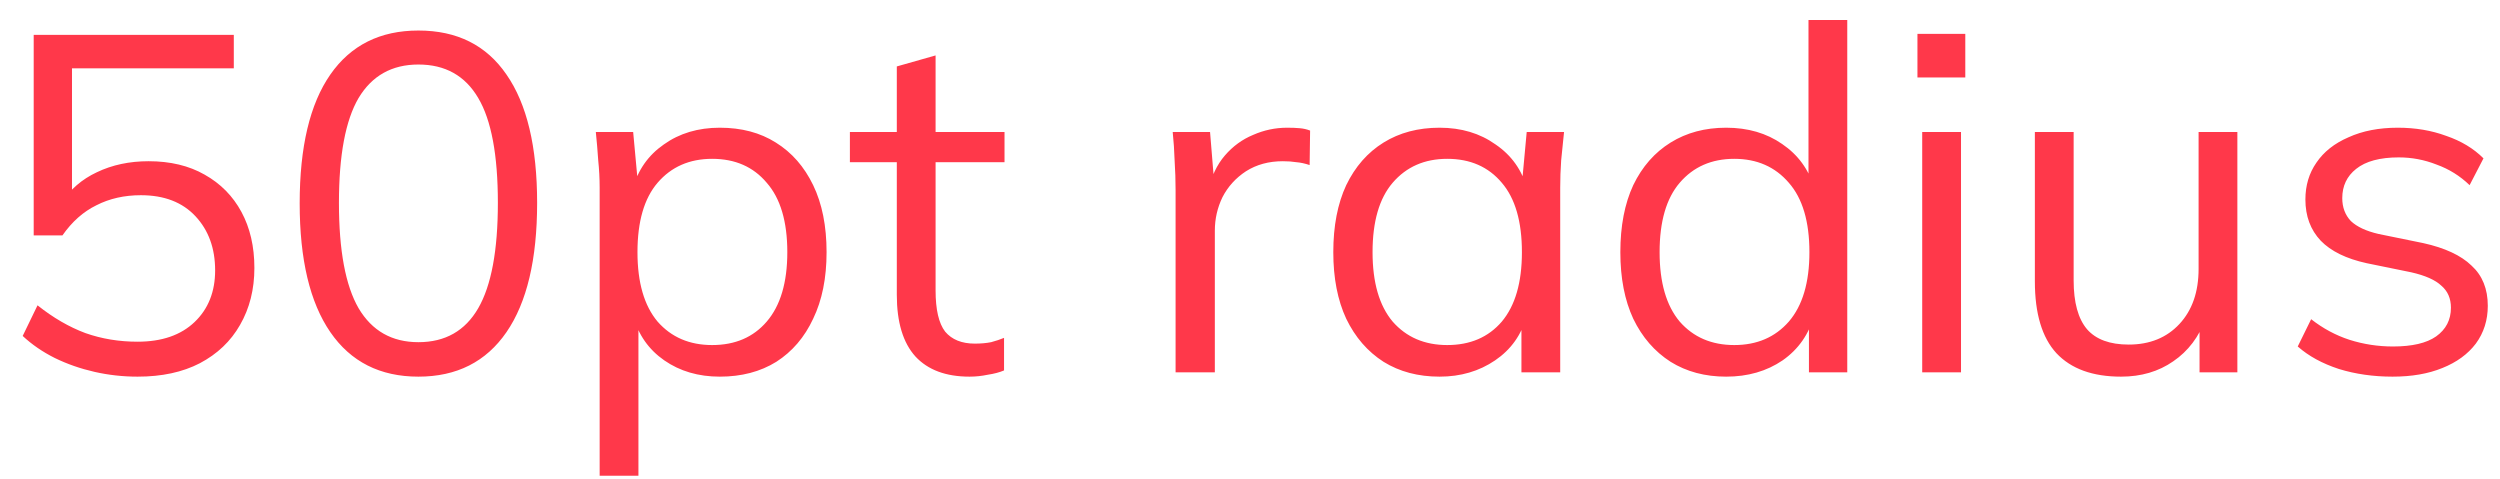 <svg width="94" height="18" viewBox="0 0 94 18" fill="none" xmlns="http://www.w3.org/2000/svg">
<path d="M5.173 14.162C4.621 14.162 4.081 14.102 3.553 13.982C3.025 13.862 2.527 13.688 2.059 13.46C1.603 13.232 1.201 12.956 0.853 12.632L1.411 11.48C1.999 11.948 2.599 12.296 3.211 12.524C3.823 12.74 4.477 12.848 5.173 12.848C6.085 12.848 6.799 12.602 7.315 12.11C7.831 11.618 8.089 10.97 8.089 10.166C8.089 9.338 7.843 8.66 7.351 8.132C6.859 7.604 6.175 7.34 5.299 7.34C4.675 7.34 4.117 7.466 3.625 7.718C3.133 7.958 2.707 8.336 2.347 8.852H1.267V1.31H8.791V2.57H2.707V7.628H2.311C2.635 7.124 3.079 6.74 3.643 6.476C4.219 6.2 4.867 6.062 5.587 6.062C6.403 6.062 7.105 6.23 7.693 6.566C8.293 6.902 8.755 7.37 9.079 7.97C9.403 8.57 9.565 9.272 9.565 10.076C9.565 10.88 9.385 11.594 9.025 12.218C8.677 12.83 8.173 13.31 7.513 13.658C6.865 13.994 6.085 14.162 5.173 14.162ZM15.732 14.162C14.292 14.162 13.188 13.604 12.42 12.488C11.652 11.372 11.268 9.758 11.268 7.646C11.268 5.522 11.652 3.908 12.42 2.804C13.188 1.7 14.292 1.148 15.732 1.148C17.184 1.148 18.288 1.7 19.044 2.804C19.812 3.908 20.196 5.516 20.196 7.628C20.196 9.752 19.812 11.372 19.044 12.488C18.276 13.604 17.172 14.162 15.732 14.162ZM15.732 12.866C16.74 12.866 17.49 12.44 17.982 11.588C18.474 10.736 18.72 9.416 18.72 7.628C18.72 5.828 18.474 4.514 17.982 3.686C17.49 2.846 16.74 2.426 15.732 2.426C14.736 2.426 13.986 2.846 13.482 3.686C12.99 4.526 12.744 5.84 12.744 7.628C12.744 9.416 12.99 10.736 13.482 11.588C13.986 12.44 14.736 12.866 15.732 12.866ZM22.547 17.888V7.052C22.547 6.716 22.529 6.374 22.493 6.026C22.469 5.666 22.439 5.312 22.403 4.964H23.807L24.005 7.106H23.789C23.981 6.398 24.371 5.84 24.959 5.432C25.547 5.012 26.249 4.802 27.065 4.802C27.881 4.802 28.583 4.988 29.171 5.36C29.771 5.732 30.239 6.266 30.575 6.962C30.911 7.658 31.079 8.498 31.079 9.482C31.079 10.454 30.911 11.288 30.575 11.984C30.251 12.68 29.789 13.22 29.189 13.604C28.589 13.976 27.881 14.162 27.065 14.162C26.261 14.162 25.565 13.958 24.977 13.55C24.389 13.142 23.999 12.584 23.807 11.876H24.005V17.888H22.547ZM26.777 12.974C27.641 12.974 28.325 12.68 28.829 12.092C29.345 11.492 29.603 10.622 29.603 9.482C29.603 8.33 29.345 7.46 28.829 6.872C28.325 6.272 27.641 5.972 26.777 5.972C25.925 5.972 25.241 6.272 24.725 6.872C24.221 7.46 23.969 8.33 23.969 9.482C23.969 10.622 24.221 11.492 24.725 12.092C25.241 12.68 25.925 12.974 26.777 12.974ZM36.456 14.162C35.568 14.162 34.89 13.91 34.422 13.406C33.954 12.89 33.72 12.116 33.72 11.084V6.098H31.956V4.964H33.72V2.498L35.178 2.084V4.964H37.77V6.098H35.178V10.922C35.178 11.642 35.298 12.158 35.538 12.47C35.79 12.77 36.162 12.92 36.654 12.92C36.882 12.92 37.086 12.902 37.266 12.866C37.446 12.818 37.608 12.764 37.752 12.704V13.928C37.584 14 37.38 14.054 37.14 14.09C36.912 14.138 36.684 14.162 36.456 14.162ZM44.202 14V7.142C44.202 6.782 44.19 6.416 44.166 6.044C44.154 5.672 44.13 5.312 44.094 4.964H45.498L45.678 7.16L45.426 7.178C45.546 6.638 45.756 6.194 46.056 5.846C46.356 5.498 46.71 5.24 47.118 5.072C47.526 4.892 47.952 4.802 48.396 4.802C48.576 4.802 48.732 4.808 48.864 4.82C49.008 4.832 49.14 4.862 49.26 4.91L49.242 6.206C49.062 6.146 48.894 6.11 48.738 6.098C48.594 6.074 48.426 6.062 48.234 6.062C47.706 6.062 47.244 6.188 46.848 6.44C46.464 6.692 46.17 7.016 45.966 7.412C45.774 7.808 45.678 8.228 45.678 8.672V14H44.202ZM54.128 14.162C53.324 14.162 52.622 13.976 52.022 13.604C51.422 13.22 50.954 12.68 50.618 11.984C50.294 11.288 50.132 10.454 50.132 9.482C50.132 8.498 50.294 7.658 50.618 6.962C50.954 6.266 51.422 5.732 52.022 5.36C52.622 4.988 53.324 4.802 54.128 4.802C54.944 4.802 55.646 5.012 56.234 5.432C56.834 5.84 57.23 6.398 57.422 7.106H57.206L57.404 4.964H58.808C58.772 5.312 58.736 5.666 58.7 6.026C58.676 6.374 58.664 6.716 58.664 7.052V14H57.206V11.876H57.404C57.212 12.584 56.816 13.142 56.216 13.55C55.616 13.958 54.92 14.162 54.128 14.162ZM54.416 12.974C55.28 12.974 55.964 12.68 56.468 12.092C56.972 11.492 57.224 10.622 57.224 9.482C57.224 8.33 56.972 7.46 56.468 6.872C55.964 6.272 55.28 5.972 54.416 5.972C53.564 5.972 52.88 6.272 52.364 6.872C51.86 7.46 51.608 8.33 51.608 9.482C51.608 10.622 51.86 11.492 52.364 12.092C52.88 12.68 53.564 12.974 54.416 12.974ZM64.903 14.162C64.111 14.162 63.414 13.976 62.815 13.604C62.215 13.22 61.746 12.68 61.41 11.984C61.087 11.288 60.925 10.454 60.925 9.482C60.925 8.498 61.087 7.658 61.41 6.962C61.746 6.266 62.215 5.732 62.815 5.36C63.414 4.988 64.111 4.802 64.903 4.802C65.719 4.802 66.421 5.006 67.008 5.414C67.609 5.822 68.01 6.374 68.215 7.07H67.999V0.752H69.457V14H68.016V11.84H68.215C68.022 12.56 67.626 13.13 67.026 13.55C66.427 13.958 65.719 14.162 64.903 14.162ZM65.209 12.974C66.061 12.974 66.745 12.68 67.26 12.092C67.776 11.492 68.034 10.622 68.034 9.482C68.034 8.33 67.776 7.46 67.26 6.872C66.745 6.272 66.061 5.972 65.209 5.972C64.356 5.972 63.672 6.272 63.157 6.872C62.653 7.46 62.401 8.33 62.401 9.482C62.401 10.622 62.653 11.492 63.157 12.092C63.672 12.68 64.356 12.974 65.209 12.974ZM72.275 14V4.964H73.734V14H72.275ZM72.096 2.912V1.274H73.895V2.912H72.096ZM79.751 14.162C78.683 14.162 77.873 13.868 77.321 13.28C76.781 12.692 76.511 11.792 76.511 10.58V4.964H77.969V10.544C77.969 11.372 78.137 11.984 78.473 12.38C78.809 12.764 79.331 12.956 80.039 12.956C80.831 12.956 81.467 12.698 81.947 12.182C82.427 11.666 82.667 10.976 82.667 10.112V4.964H84.125V14H82.703V11.966H82.937C82.685 12.662 82.277 13.202 81.713 13.586C81.161 13.97 80.507 14.162 79.751 14.162ZM89.959 14.162C89.239 14.162 88.567 14.066 87.943 13.874C87.319 13.67 86.803 13.388 86.395 13.028L86.899 12.002C87.343 12.35 87.823 12.608 88.339 12.776C88.867 12.944 89.413 13.028 89.977 13.028C90.697 13.028 91.237 12.902 91.597 12.65C91.969 12.386 92.155 12.026 92.155 11.57C92.155 11.222 92.035 10.946 91.795 10.742C91.567 10.526 91.189 10.358 90.661 10.238L88.987 9.896C88.219 9.728 87.643 9.446 87.259 9.05C86.875 8.642 86.683 8.126 86.683 7.502C86.683 6.974 86.821 6.512 87.097 6.116C87.373 5.708 87.775 5.39 88.303 5.162C88.831 4.922 89.449 4.802 90.157 4.802C90.817 4.802 91.423 4.904 91.975 5.108C92.539 5.3 93.007 5.582 93.379 5.954L92.857 6.962C92.497 6.614 92.083 6.356 91.615 6.188C91.159 6.008 90.685 5.918 90.193 5.918C89.485 5.918 88.951 6.062 88.591 6.35C88.243 6.626 88.069 6.992 88.069 7.448C88.069 7.796 88.177 8.084 88.393 8.312C88.621 8.528 88.969 8.69 89.437 8.798L91.111 9.14C91.927 9.32 92.533 9.602 92.929 9.986C93.337 10.358 93.541 10.862 93.541 11.498C93.541 12.038 93.391 12.512 93.091 12.92C92.791 13.316 92.371 13.622 91.831 13.838C91.303 14.054 90.679 14.162 89.959 14.162Z" fill="#FF384A"/>
</svg>
